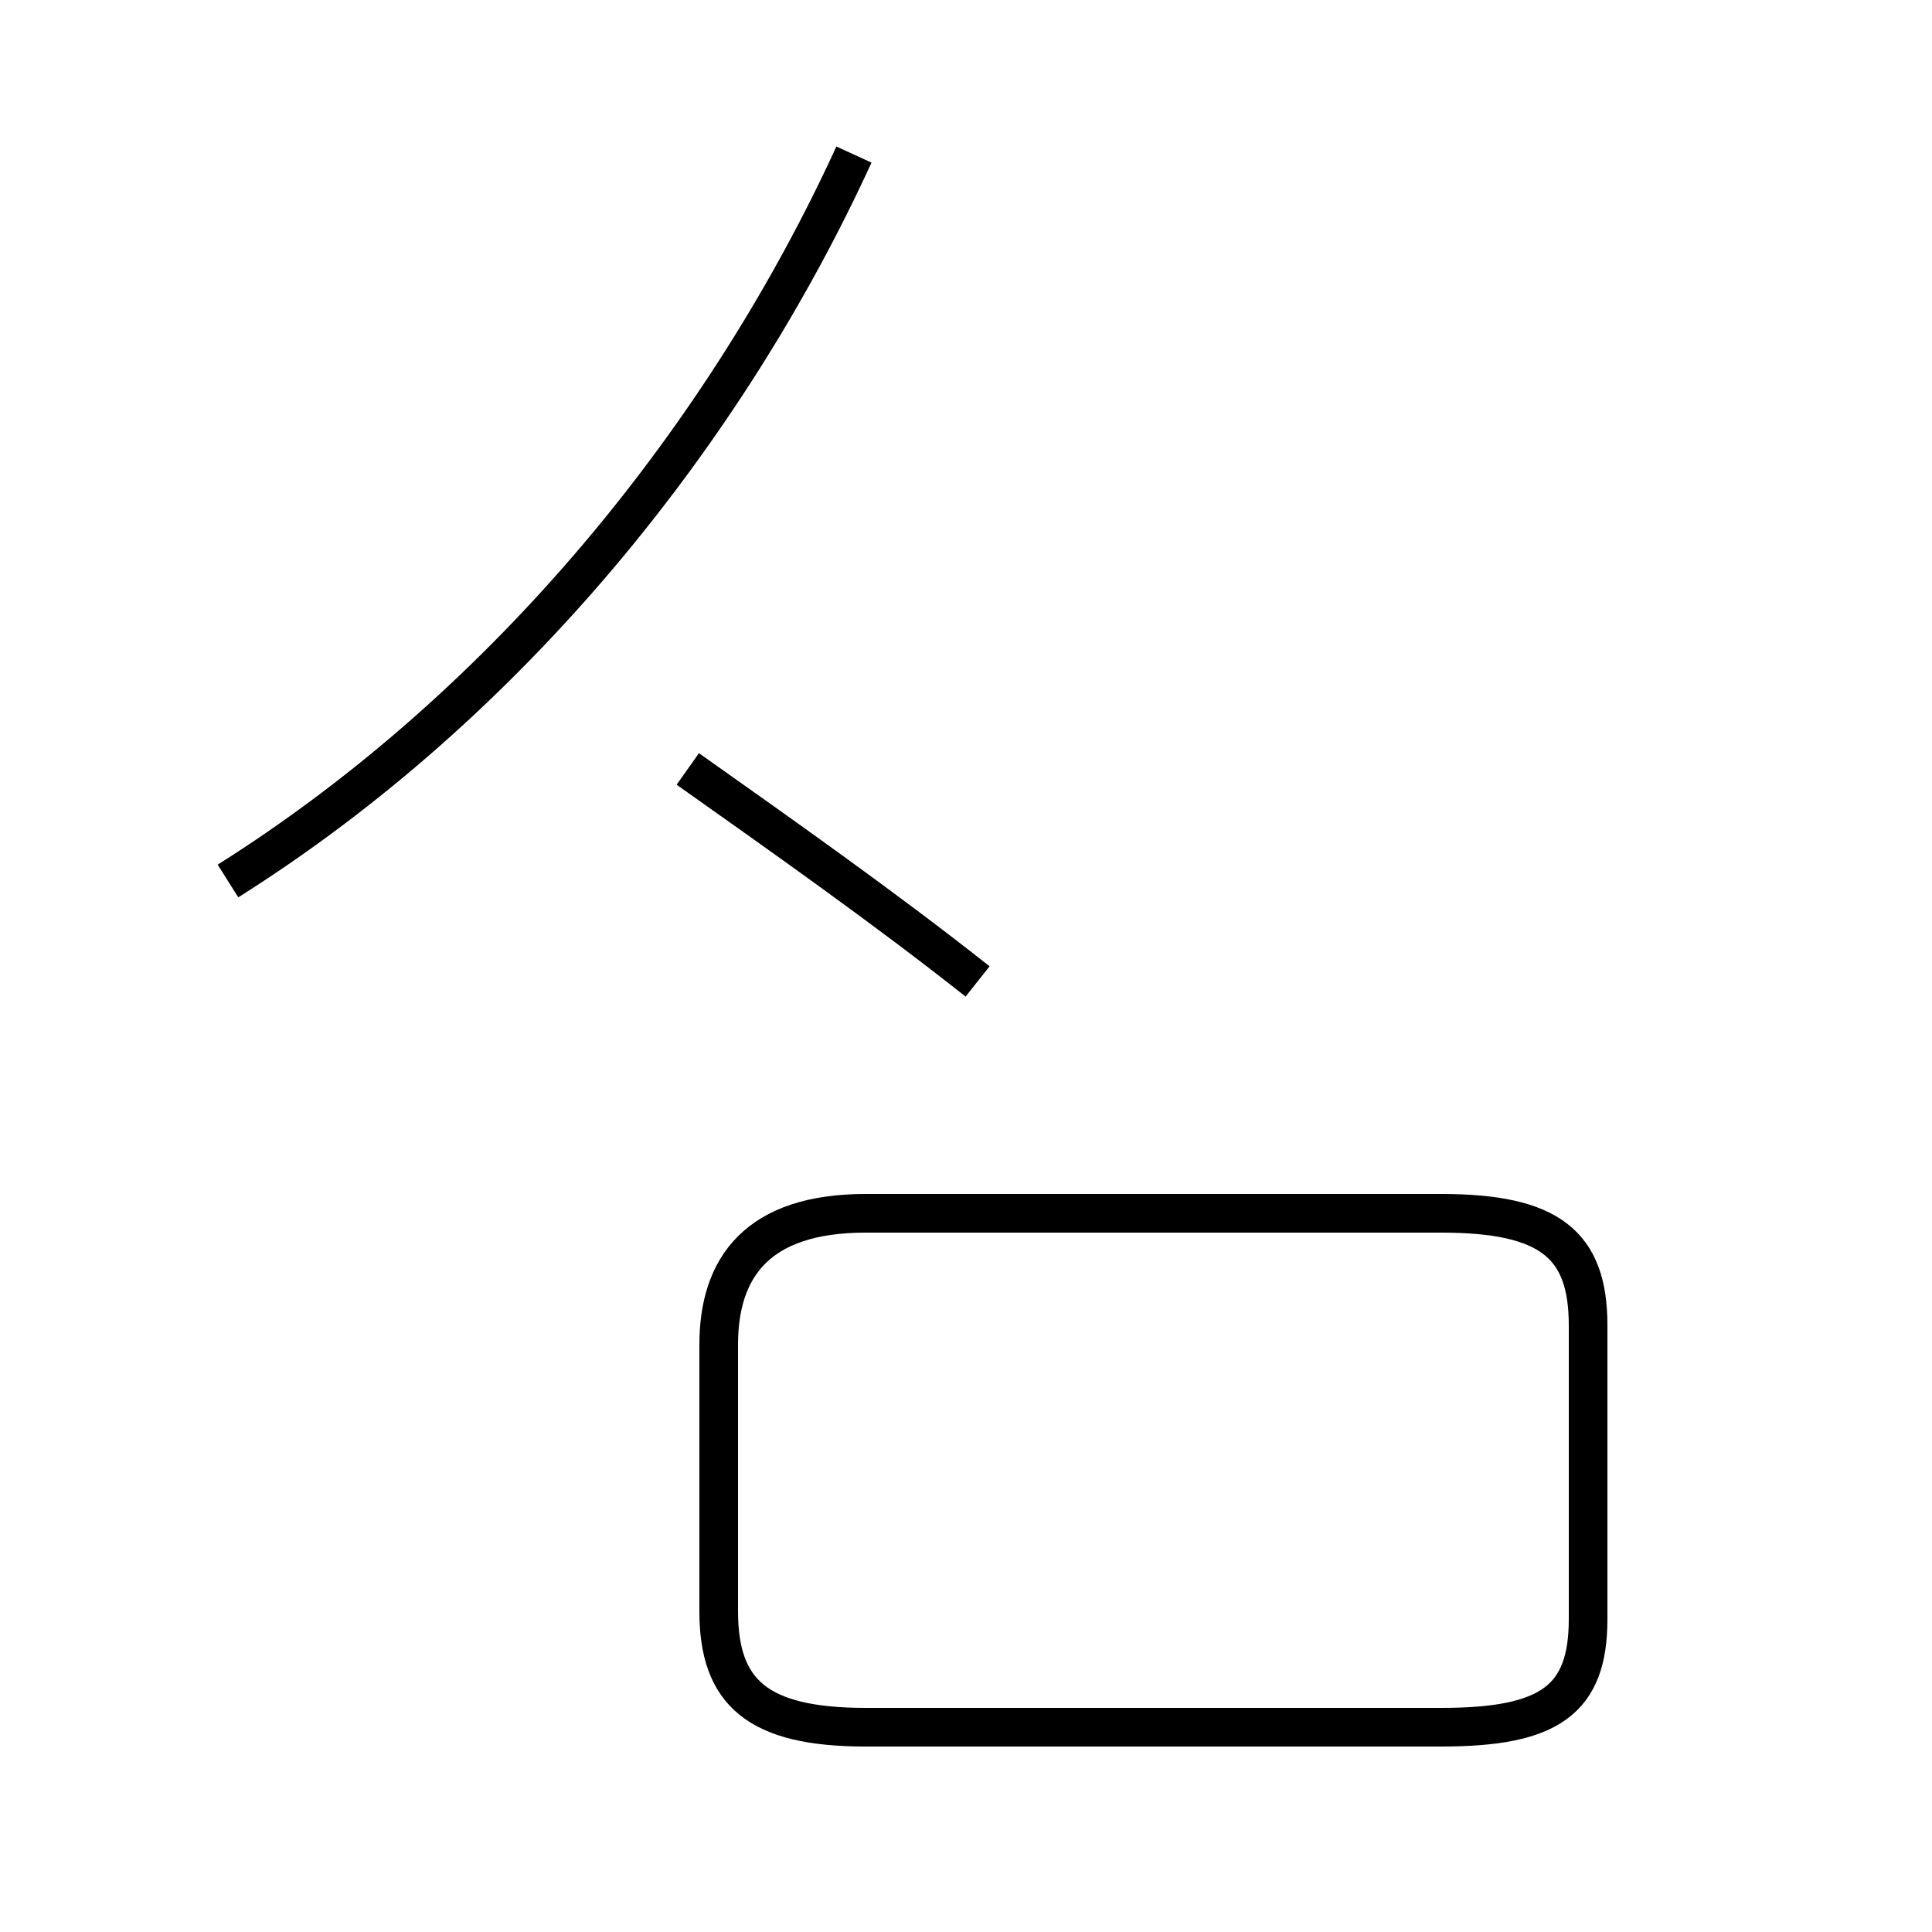 <?xml version='1.0' encoding='utf8'?>
<svg viewBox="0.0 -44.0 50.0 50.0" version="1.1" xmlns="http://www.w3.org/2000/svg">
<rect x="0.0" y="-44.0" width="50.0" height="50.0" fill="#808080" stroke="none"/>
<rect x="-1000" y="-1000" width="2000" height="2000" stroke="white" fill="white"/>
<g style="fill:none; stroke:#000000;  stroke-width:1">
<path d="M 5.9 21.2 C 13.2 25.8 18.8 32.8 22.1 40.0 M 17.8 24.1 C 20.2 22.4 22.9 20.5 25.3 18.6 M 22.4 12.6 L 37.3 12.6 C 40.1 12.6 41.1 11.8 41.1 9.7 L 41.1 2.1 C 41.1 0.0 40.1 -0.7 37.3 -0.7 L 22.4 -0.7 C 19.6 -0.7 18.6 0.2 18.6 2.3 L 18.6 9.2 C 18.6 11.2 19.6 12.6 22.4 12.6 Z " transform="scale(1, -1)" />
</g>
</svg>